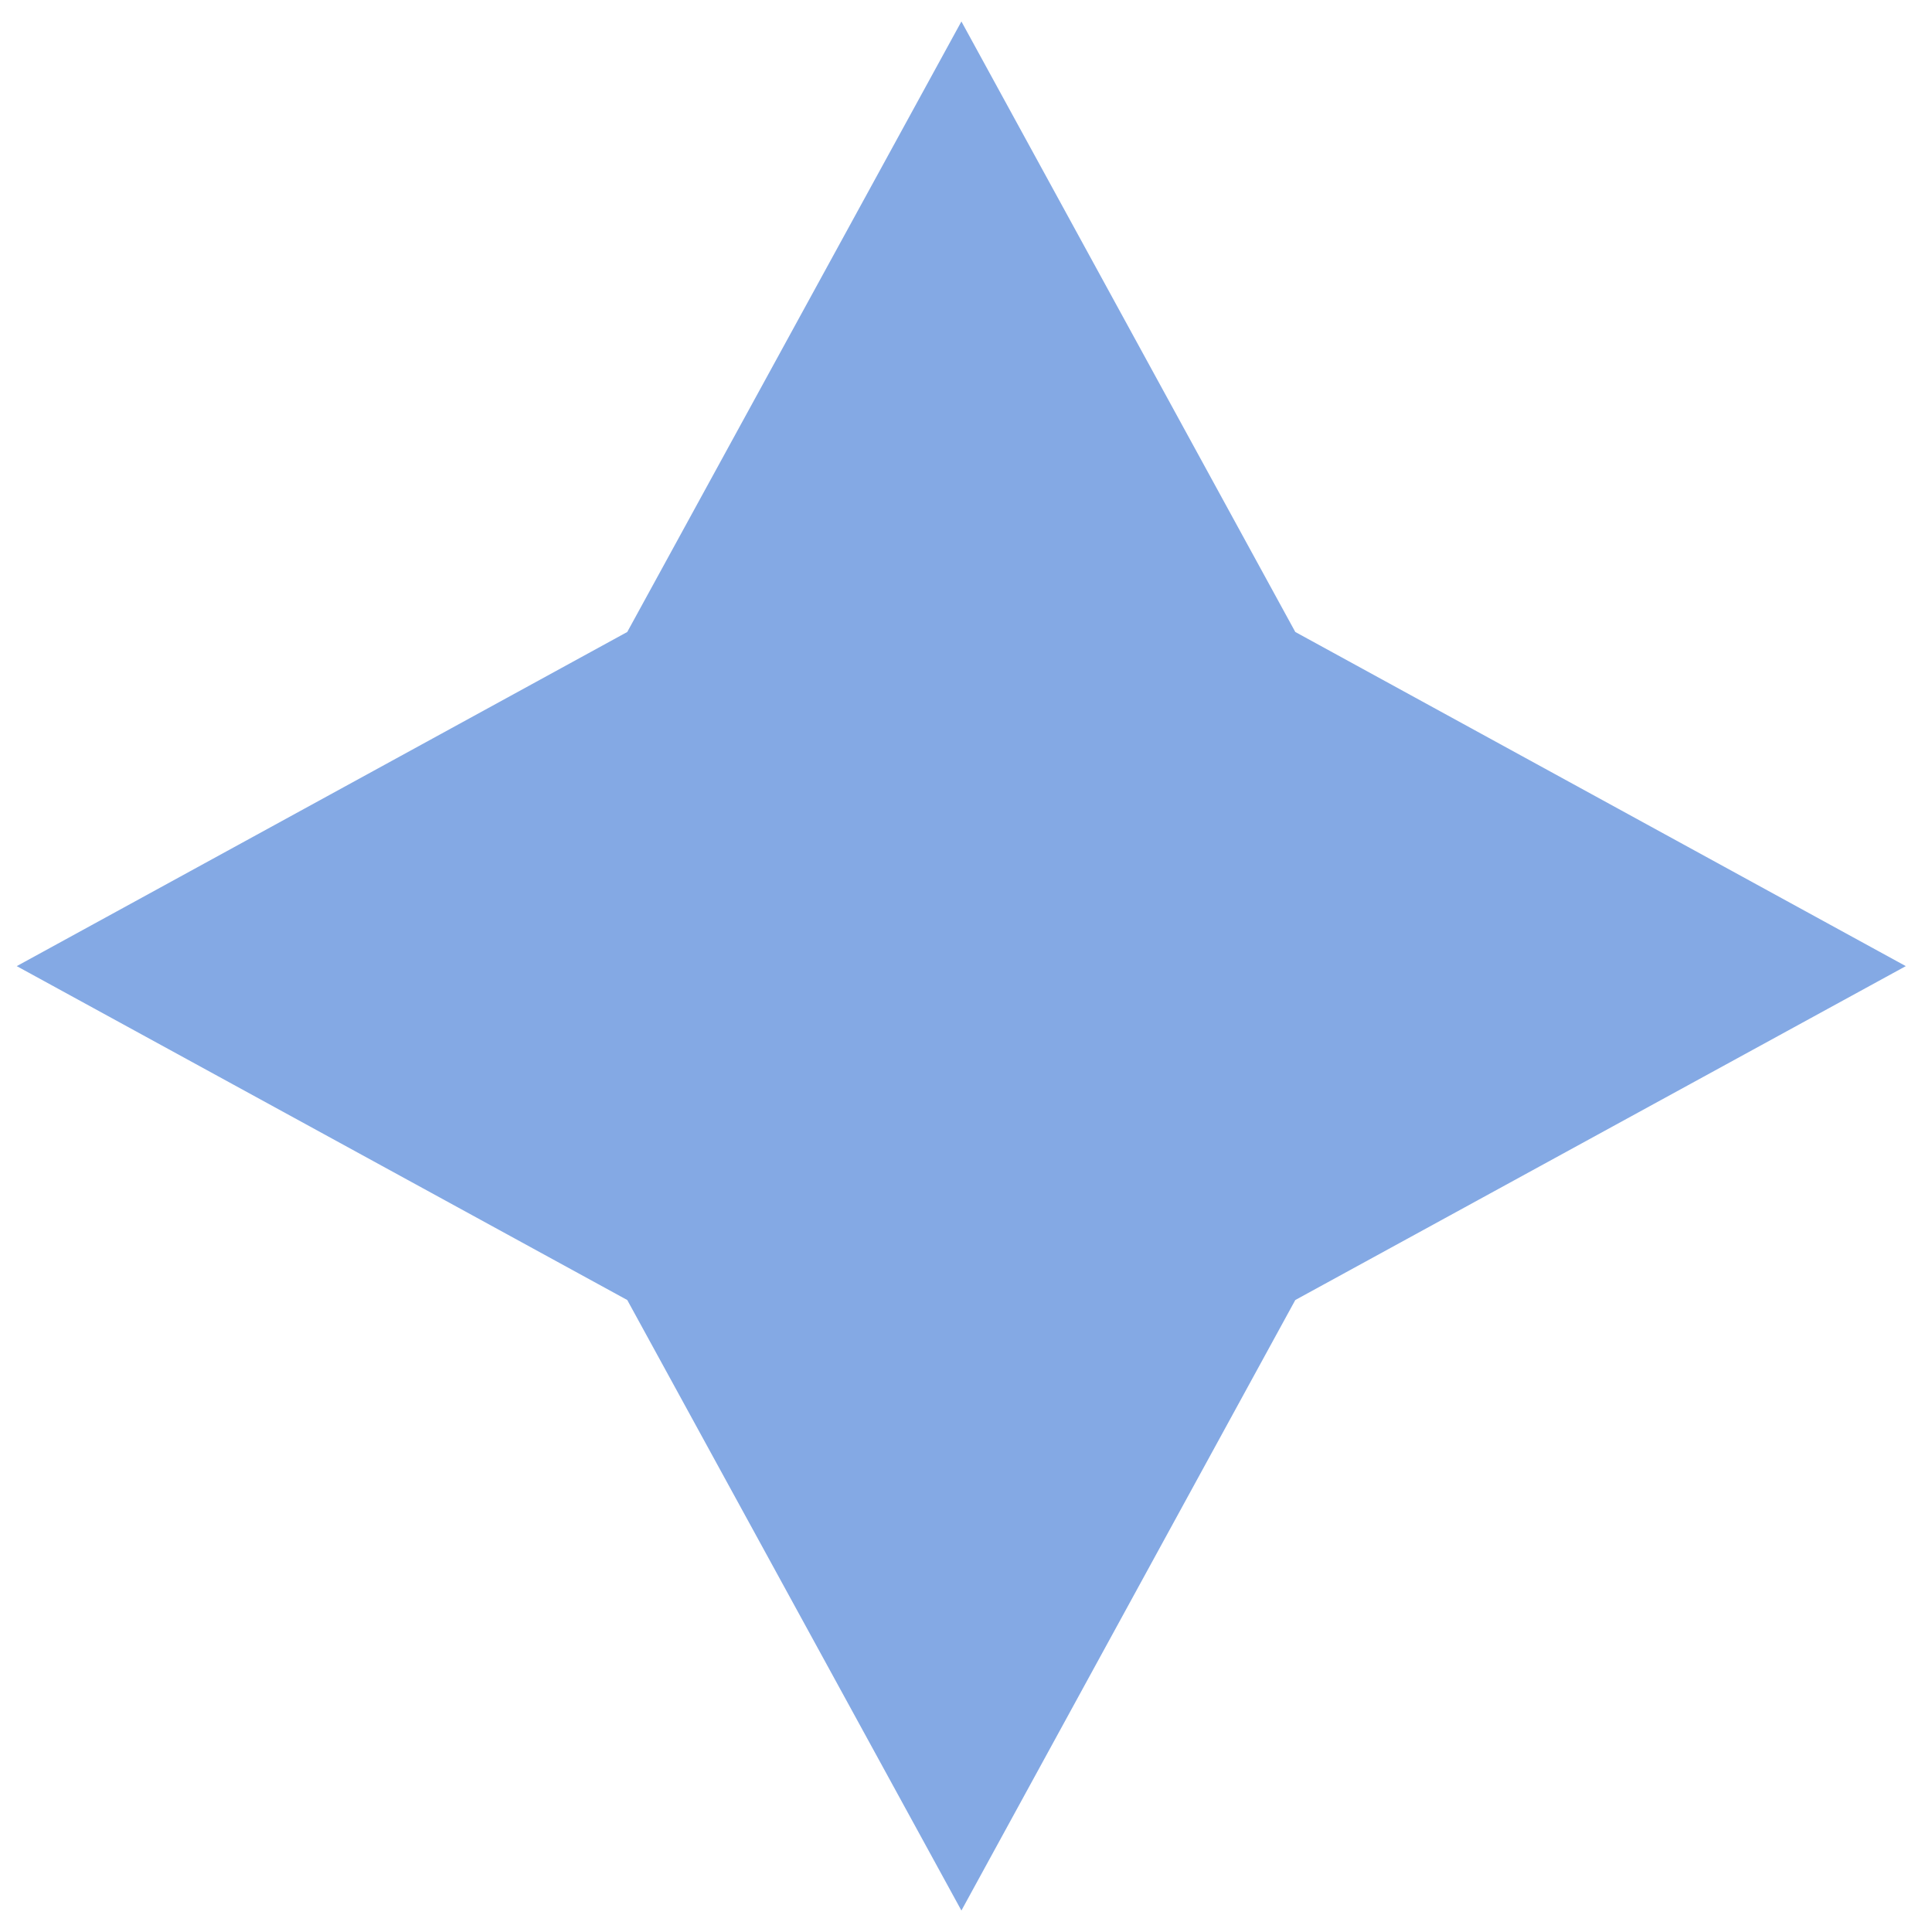 <svg width="45" height="45" viewBox="0 0 45 45" fill="none" xmlns="http://www.w3.org/2000/svg">
<g clip-path="url(#clip0_1_1099)">
<g clip-path="url(#clip1_1_1099)">
<path d="M22.393 0.5L30.17 14.72L44.39 22.503L30.17 30.28L22.393 44.5L14.61 30.28L0.39 22.503L14.61 14.72L22.393 0.5Z" fill="#84A9E4"/>
</g>
</g>
<defs>
<clipPath id="clip0_1_1099">
<rect width="44" height="44" fill="white" transform="translate(0.39 0.5)"/>
</clipPath>
<clipPath id="clip1_1_1099">
<rect width="44" height="44" fill="white" transform="translate(0.39 0.5)"/>
</clipPath>
</defs>
</svg>
